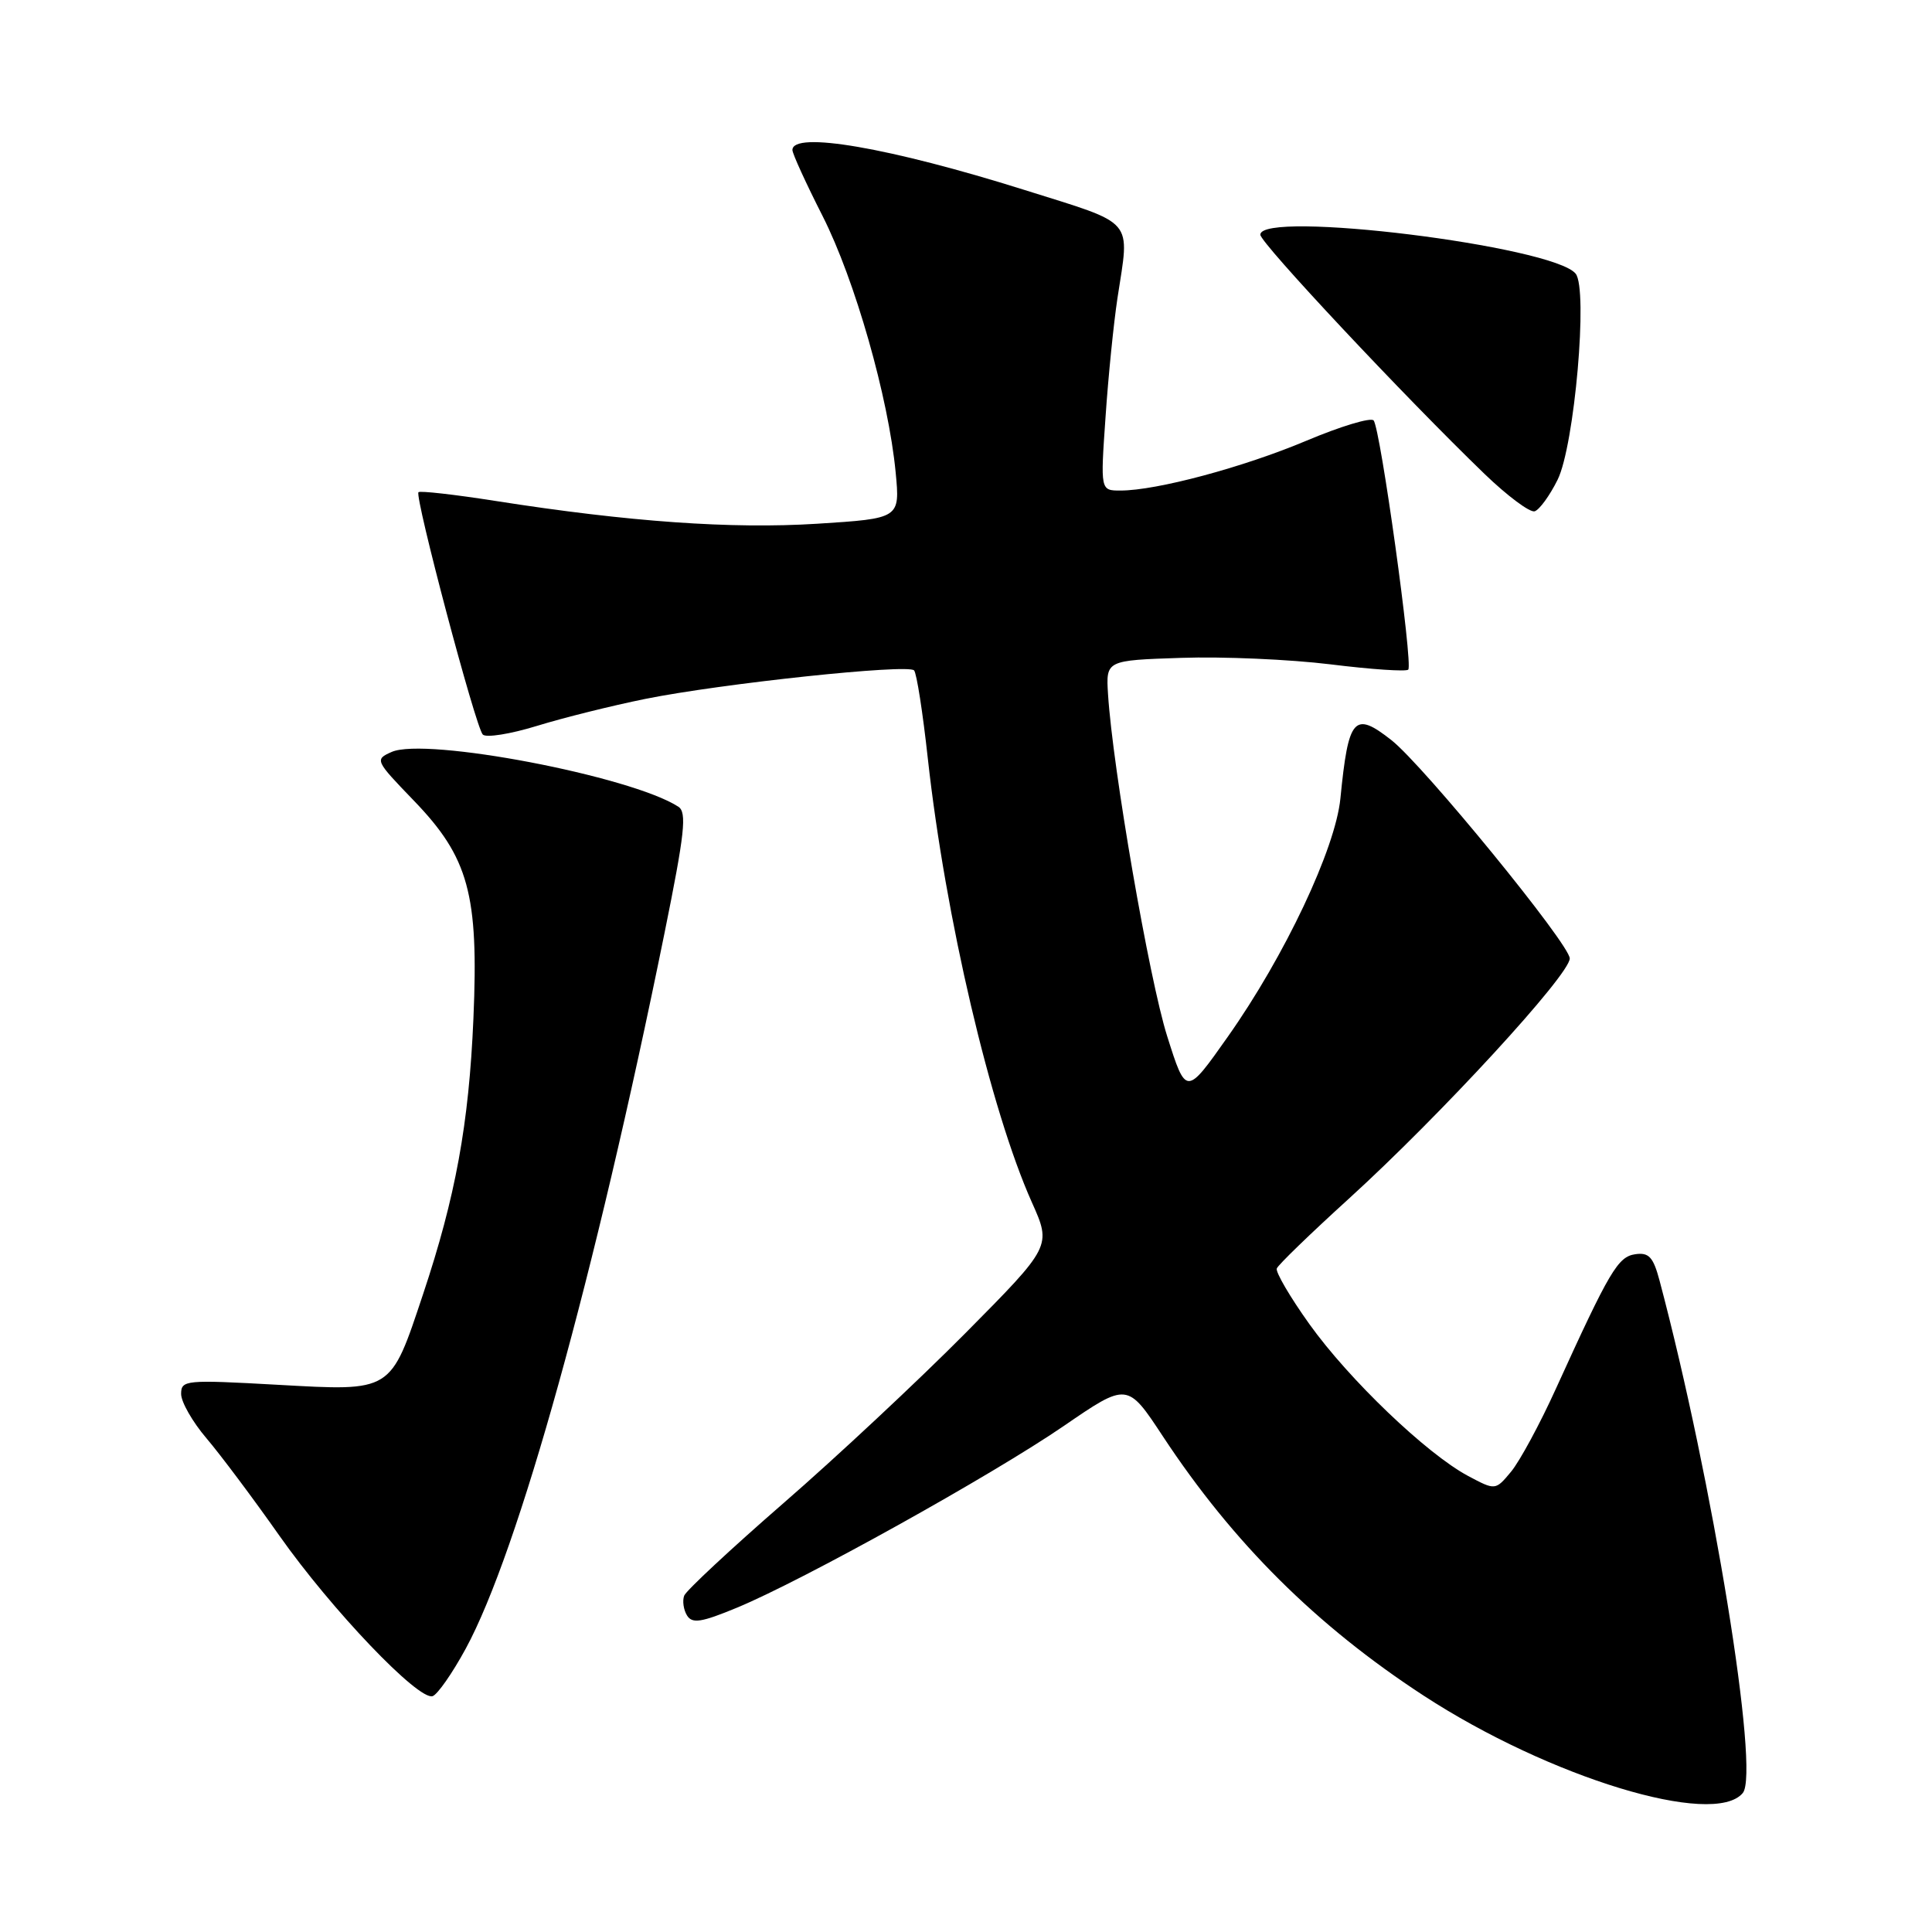 <?xml version="1.0" encoding="UTF-8" standalone="no"?>
<!DOCTYPE svg PUBLIC "-//W3C//DTD SVG 1.1//EN" "http://www.w3.org/Graphics/SVG/1.1/DTD/svg11.dtd" >
<svg xmlns="http://www.w3.org/2000/svg" xmlns:xlink="http://www.w3.org/1999/xlink" version="1.1" viewBox="0 0 256 256">
 <g >
 <path fill="currentColor"
d=" M 230.93 237.58 C 233.22 234.83 226.92 196.09 219.90 169.69 C 219.07 166.57 218.49 165.93 216.69 166.19 C 214.38 166.52 213.29 168.36 206.17 184.00 C 204.05 188.68 201.37 193.62 200.23 195.00 C 198.15 197.50 198.15 197.50 194.51 195.56 C 189.03 192.63 178.73 182.77 173.50 175.45 C 170.94 171.87 169.00 168.55 169.18 168.08 C 169.35 167.61 173.64 163.46 178.71 158.85 C 190.85 147.81 208.00 129.16 208.00 127.00 C 208.00 125.13 188.65 101.45 184.38 98.08 C 179.42 94.18 178.67 95.05 177.61 105.80 C 176.95 112.46 170.24 126.68 162.70 137.36 C 157.16 145.22 157.16 145.22 154.65 137.28 C 152.28 129.78 147.44 101.81 146.82 92.00 C 146.54 87.50 146.54 87.50 156.52 87.17 C 162.01 86.98 170.91 87.37 176.30 88.03 C 181.69 88.70 186.32 89.01 186.60 88.73 C 187.26 88.07 182.91 56.74 182.01 55.71 C 181.64 55.28 177.63 56.49 173.10 58.40 C 164.74 61.92 153.26 65.00 148.46 65.00 C 145.81 65.00 145.81 65.00 146.49 55.25 C 146.85 49.89 147.57 42.80 148.07 39.50 C 149.70 28.81 150.59 29.84 135.75 25.17 C 117.88 19.55 105.00 17.34 105.00 19.88 C 105.00 20.36 106.80 24.30 109.00 28.63 C 113.28 37.08 117.73 52.68 118.68 62.60 C 119.26 68.70 119.26 68.70 108.25 69.40 C 96.92 70.11 83.33 69.15 65.67 66.38 C 60.26 65.53 55.66 65.01 55.45 65.22 C 54.91 65.76 63.01 96.33 63.97 97.33 C 64.40 97.78 67.62 97.27 71.13 96.19 C 74.63 95.11 81.10 93.50 85.50 92.61 C 95.62 90.57 120.30 87.95 121.12 88.83 C 121.46 89.20 122.28 94.45 122.94 100.50 C 125.26 121.52 131.25 147.07 136.73 159.32 C 139.33 165.13 139.33 165.13 127.92 176.65 C 121.64 182.98 110.79 193.12 103.82 199.17 C 96.85 205.23 90.93 210.75 90.66 211.43 C 90.40 212.12 90.57 213.30 91.03 214.05 C 91.72 215.17 92.92 214.99 97.69 213.01 C 106.40 209.40 131.36 195.52 140.94 188.96 C 149.38 183.17 149.38 183.17 154.10 190.34 C 163.40 204.45 174.44 215.42 188.64 224.68 C 205.29 235.53 227.11 242.19 230.93 237.58 Z  M 61.72 218.44 C 68.69 205.59 78.81 169.15 88.05 123.64 C 90.73 110.42 91.04 107.63 89.88 106.89 C 83.62 102.84 56.37 97.64 51.89 99.64 C 49.64 100.64 49.70 100.76 54.83 106.08 C 62.11 113.63 63.44 118.50 62.73 134.97 C 62.13 148.94 60.36 158.60 56.06 171.48 C 51.70 184.55 52.04 184.34 36.76 183.49 C 24.57 182.81 24.00 182.86 24.00 184.71 C 24.00 185.77 25.51 188.41 27.35 190.57 C 29.19 192.73 33.55 198.55 37.03 203.50 C 43.94 213.30 55.43 225.34 57.32 224.75 C 57.97 224.54 59.95 221.70 61.72 218.44 Z  M 206.39 63.57 C 208.63 59.05 210.45 38.30 208.78 36.26 C 205.79 32.59 167.00 27.80 167.00 31.10 C 167.00 32.18 186.06 52.52 196.71 62.80 C 199.73 65.71 202.72 67.94 203.35 67.75 C 203.98 67.55 205.35 65.67 206.39 63.57 Z "/>
</g>
</svg>
